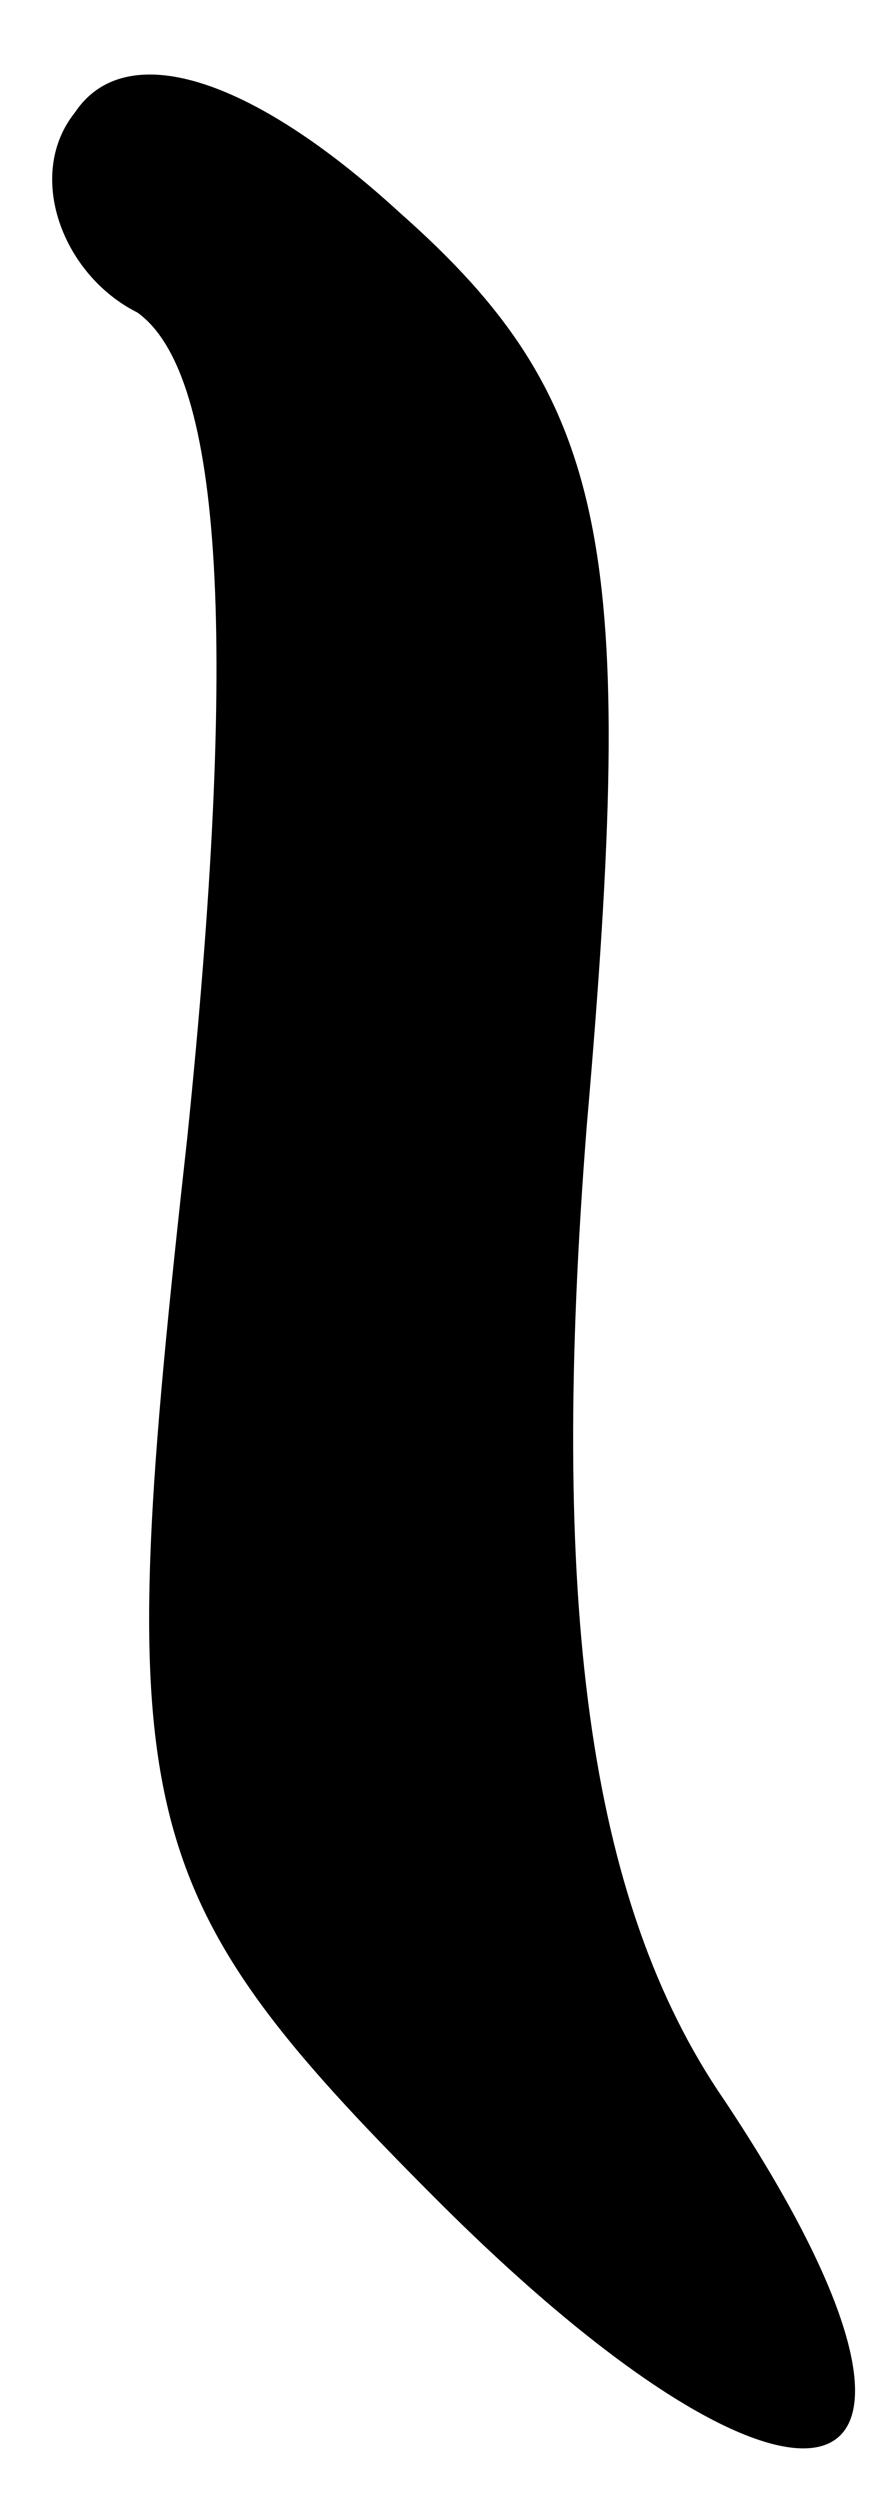 <?xml version="1.0" standalone="no"?>
<!DOCTYPE svg PUBLIC "-//W3C//DTD SVG 20010904//EN"
 "http://www.w3.org/TR/2001/REC-SVG-20010904/DTD/svg10.dtd">
<svg version="1.0" xmlns="http://www.w3.org/2000/svg"
 width="7pt" height="20pt" viewBox="0 0 7 20"
 preserveAspectRatio="xMidYMid meet">
<g transform="translate(0,20) scale(0.1,-0.1)"
fill="#000000" stroke="none">
<path fill="#000000" stroke="none" d="M6 191 c-4 -5 -1 -13 5 -16 7 -5 8 -27
4 -66 -6 -54 -5 -60 20 -85 30 -30 45 -25 23 8 -11 16 -14 40 -11 78 4 46 2
58 -15 73 -12 11 -22 14 -26 8z"/>
</g>
</svg>
